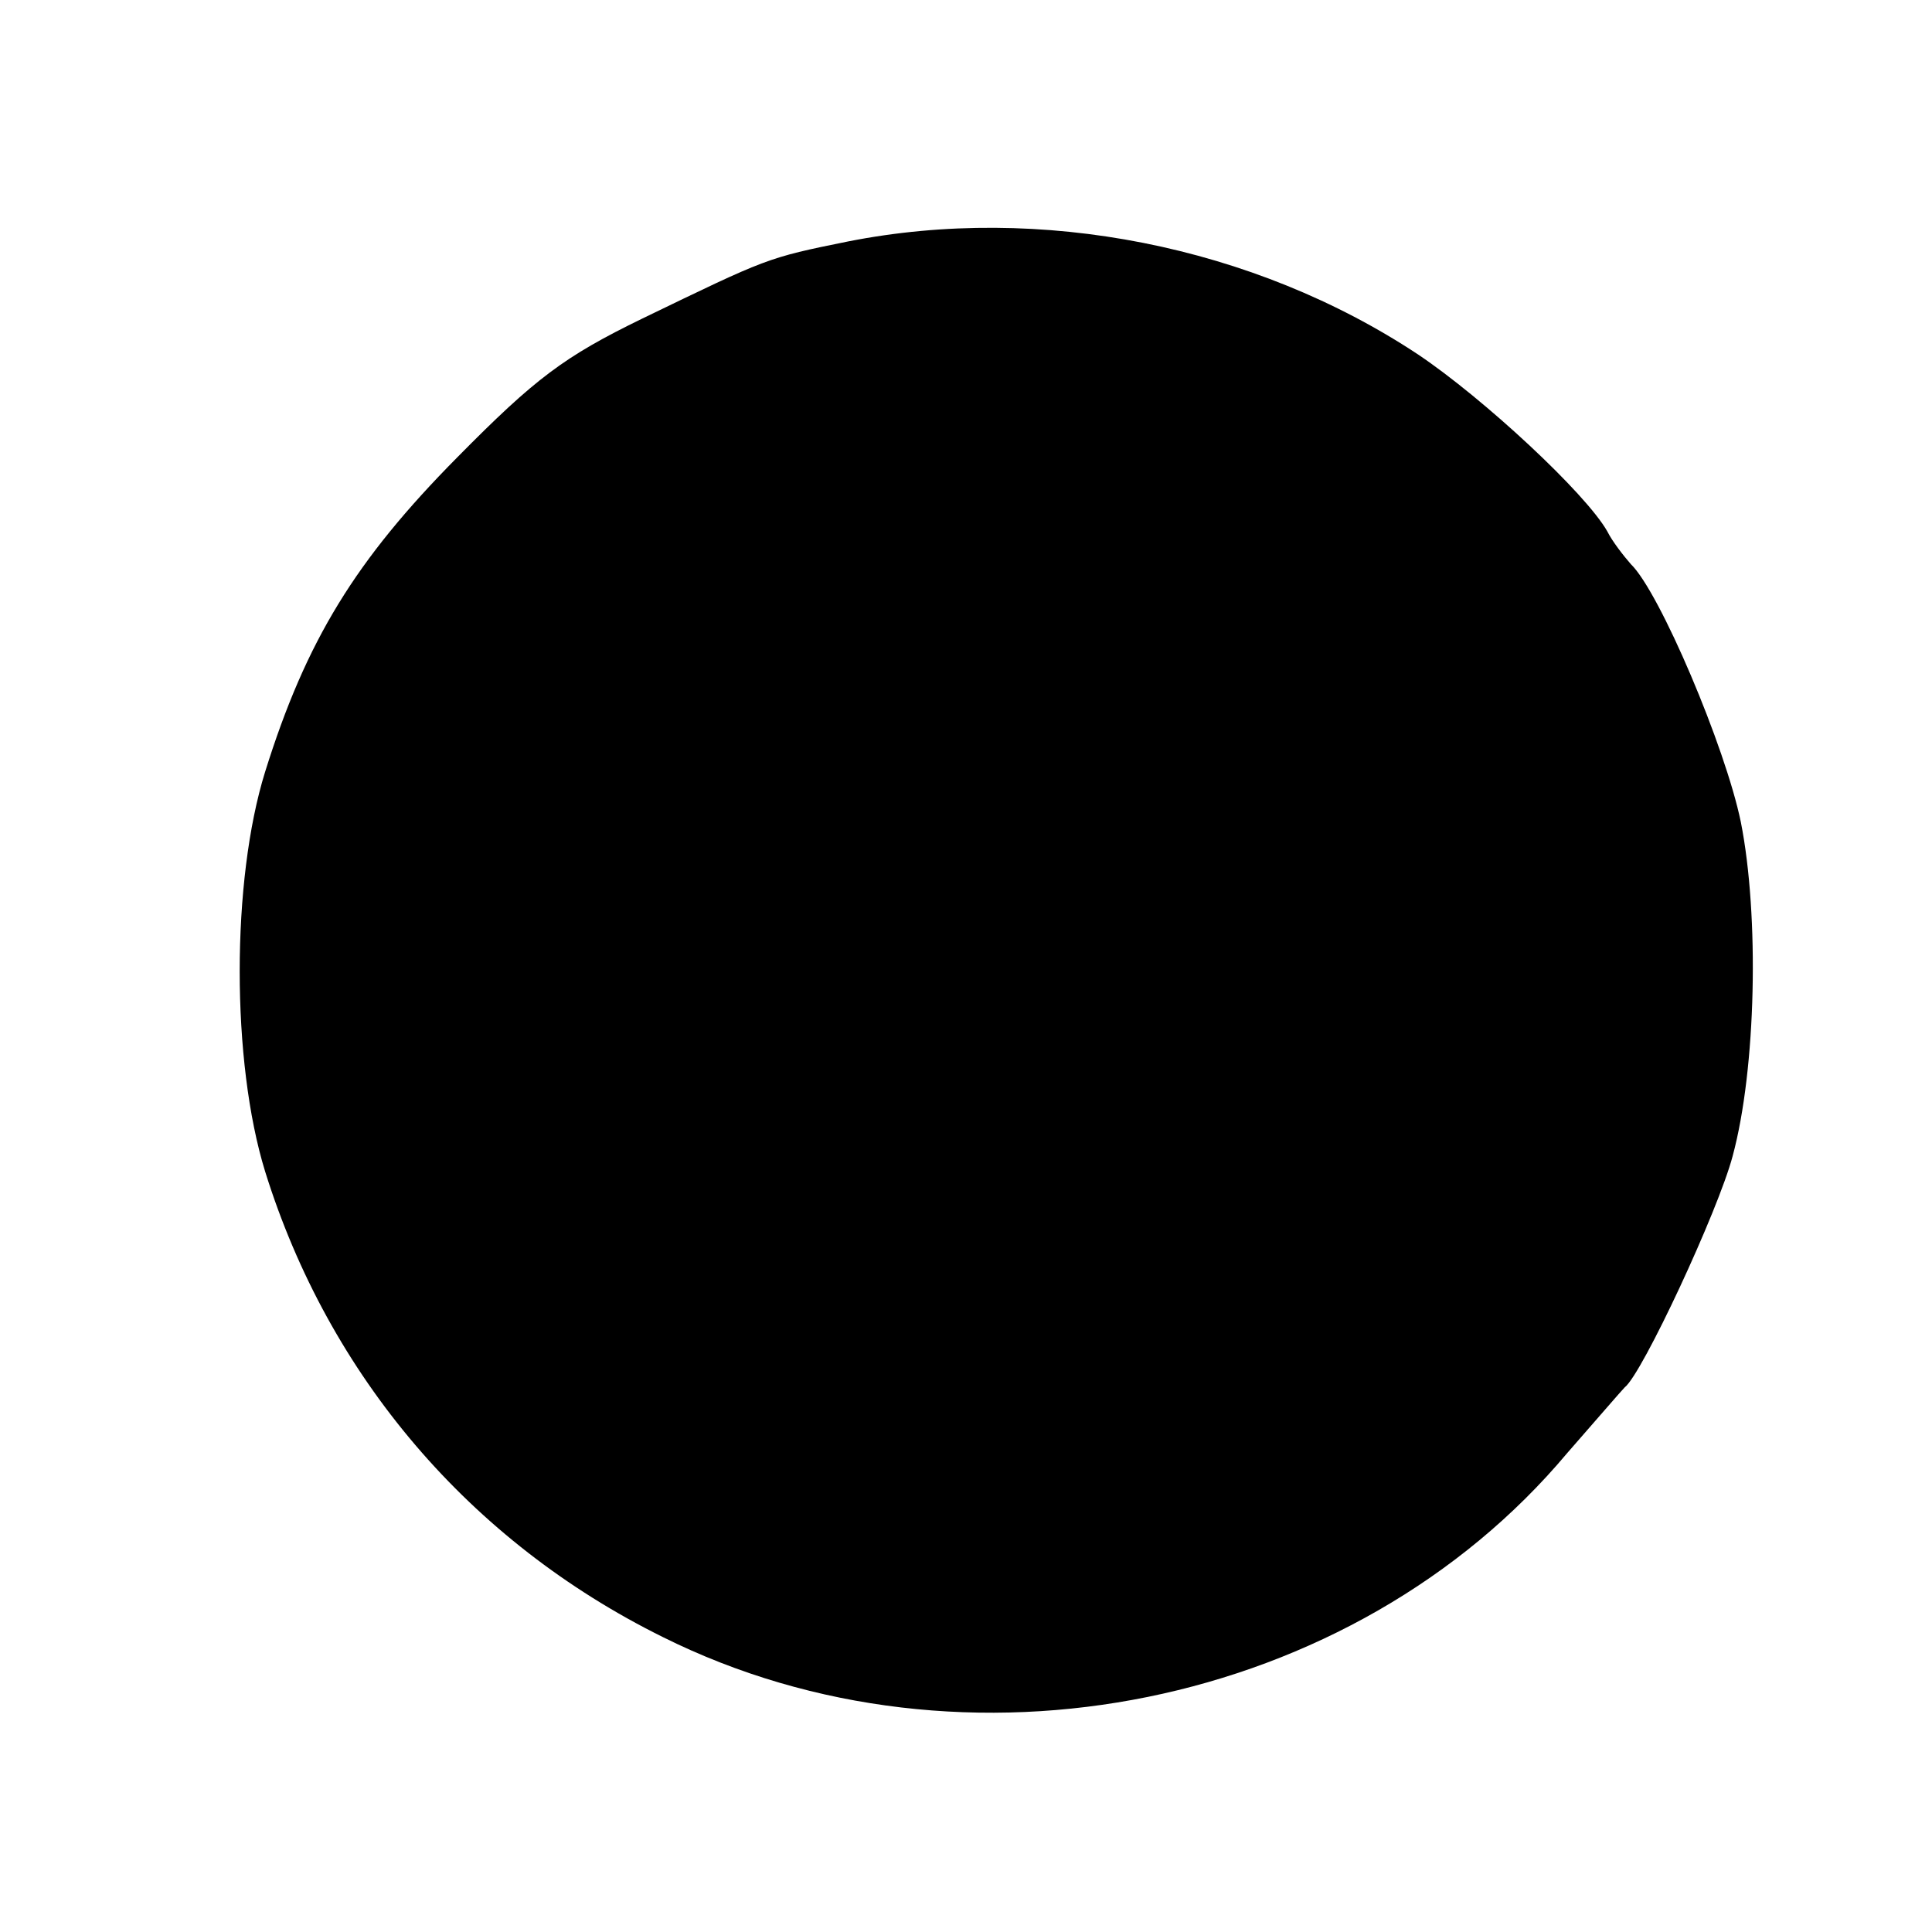 <?xml version="1.0" standalone="no"?>
<!DOCTYPE svg PUBLIC "-//W3C//DTD SVG 20010904//EN"
 "http://www.w3.org/TR/2001/REC-SVG-20010904/DTD/svg10.dtd">
<svg version="1.0" xmlns="http://www.w3.org/2000/svg"
 width="188pt" height="188pt" viewBox="0 0 188 188"
 preserveAspectRatio="xMidYMid meet">
<g transform="translate(0,188) scale(0.1,-0.1)"
fill="#000000" stroke="none">
<path d="M825 1645 c-79 -16 -78 -16 -200 -75 -76 -37 -104 -58 -180 -135 -99
-100 -147 -178 -187 -306 -33 -106 -33 -282 0 -389 62 -199 199 -360 387 -453
293 -146 672 -69 880 179 28 32 53 61 56 64 17 13 91 172 105 225 23 85 26
234 8 325 -15 73 -79 224 -107 251 -7 8 -18 22 -23 32 -21 37 -120 129 -184
172 -160 106 -368 147 -555 110z"/>
</g>
</svg>

